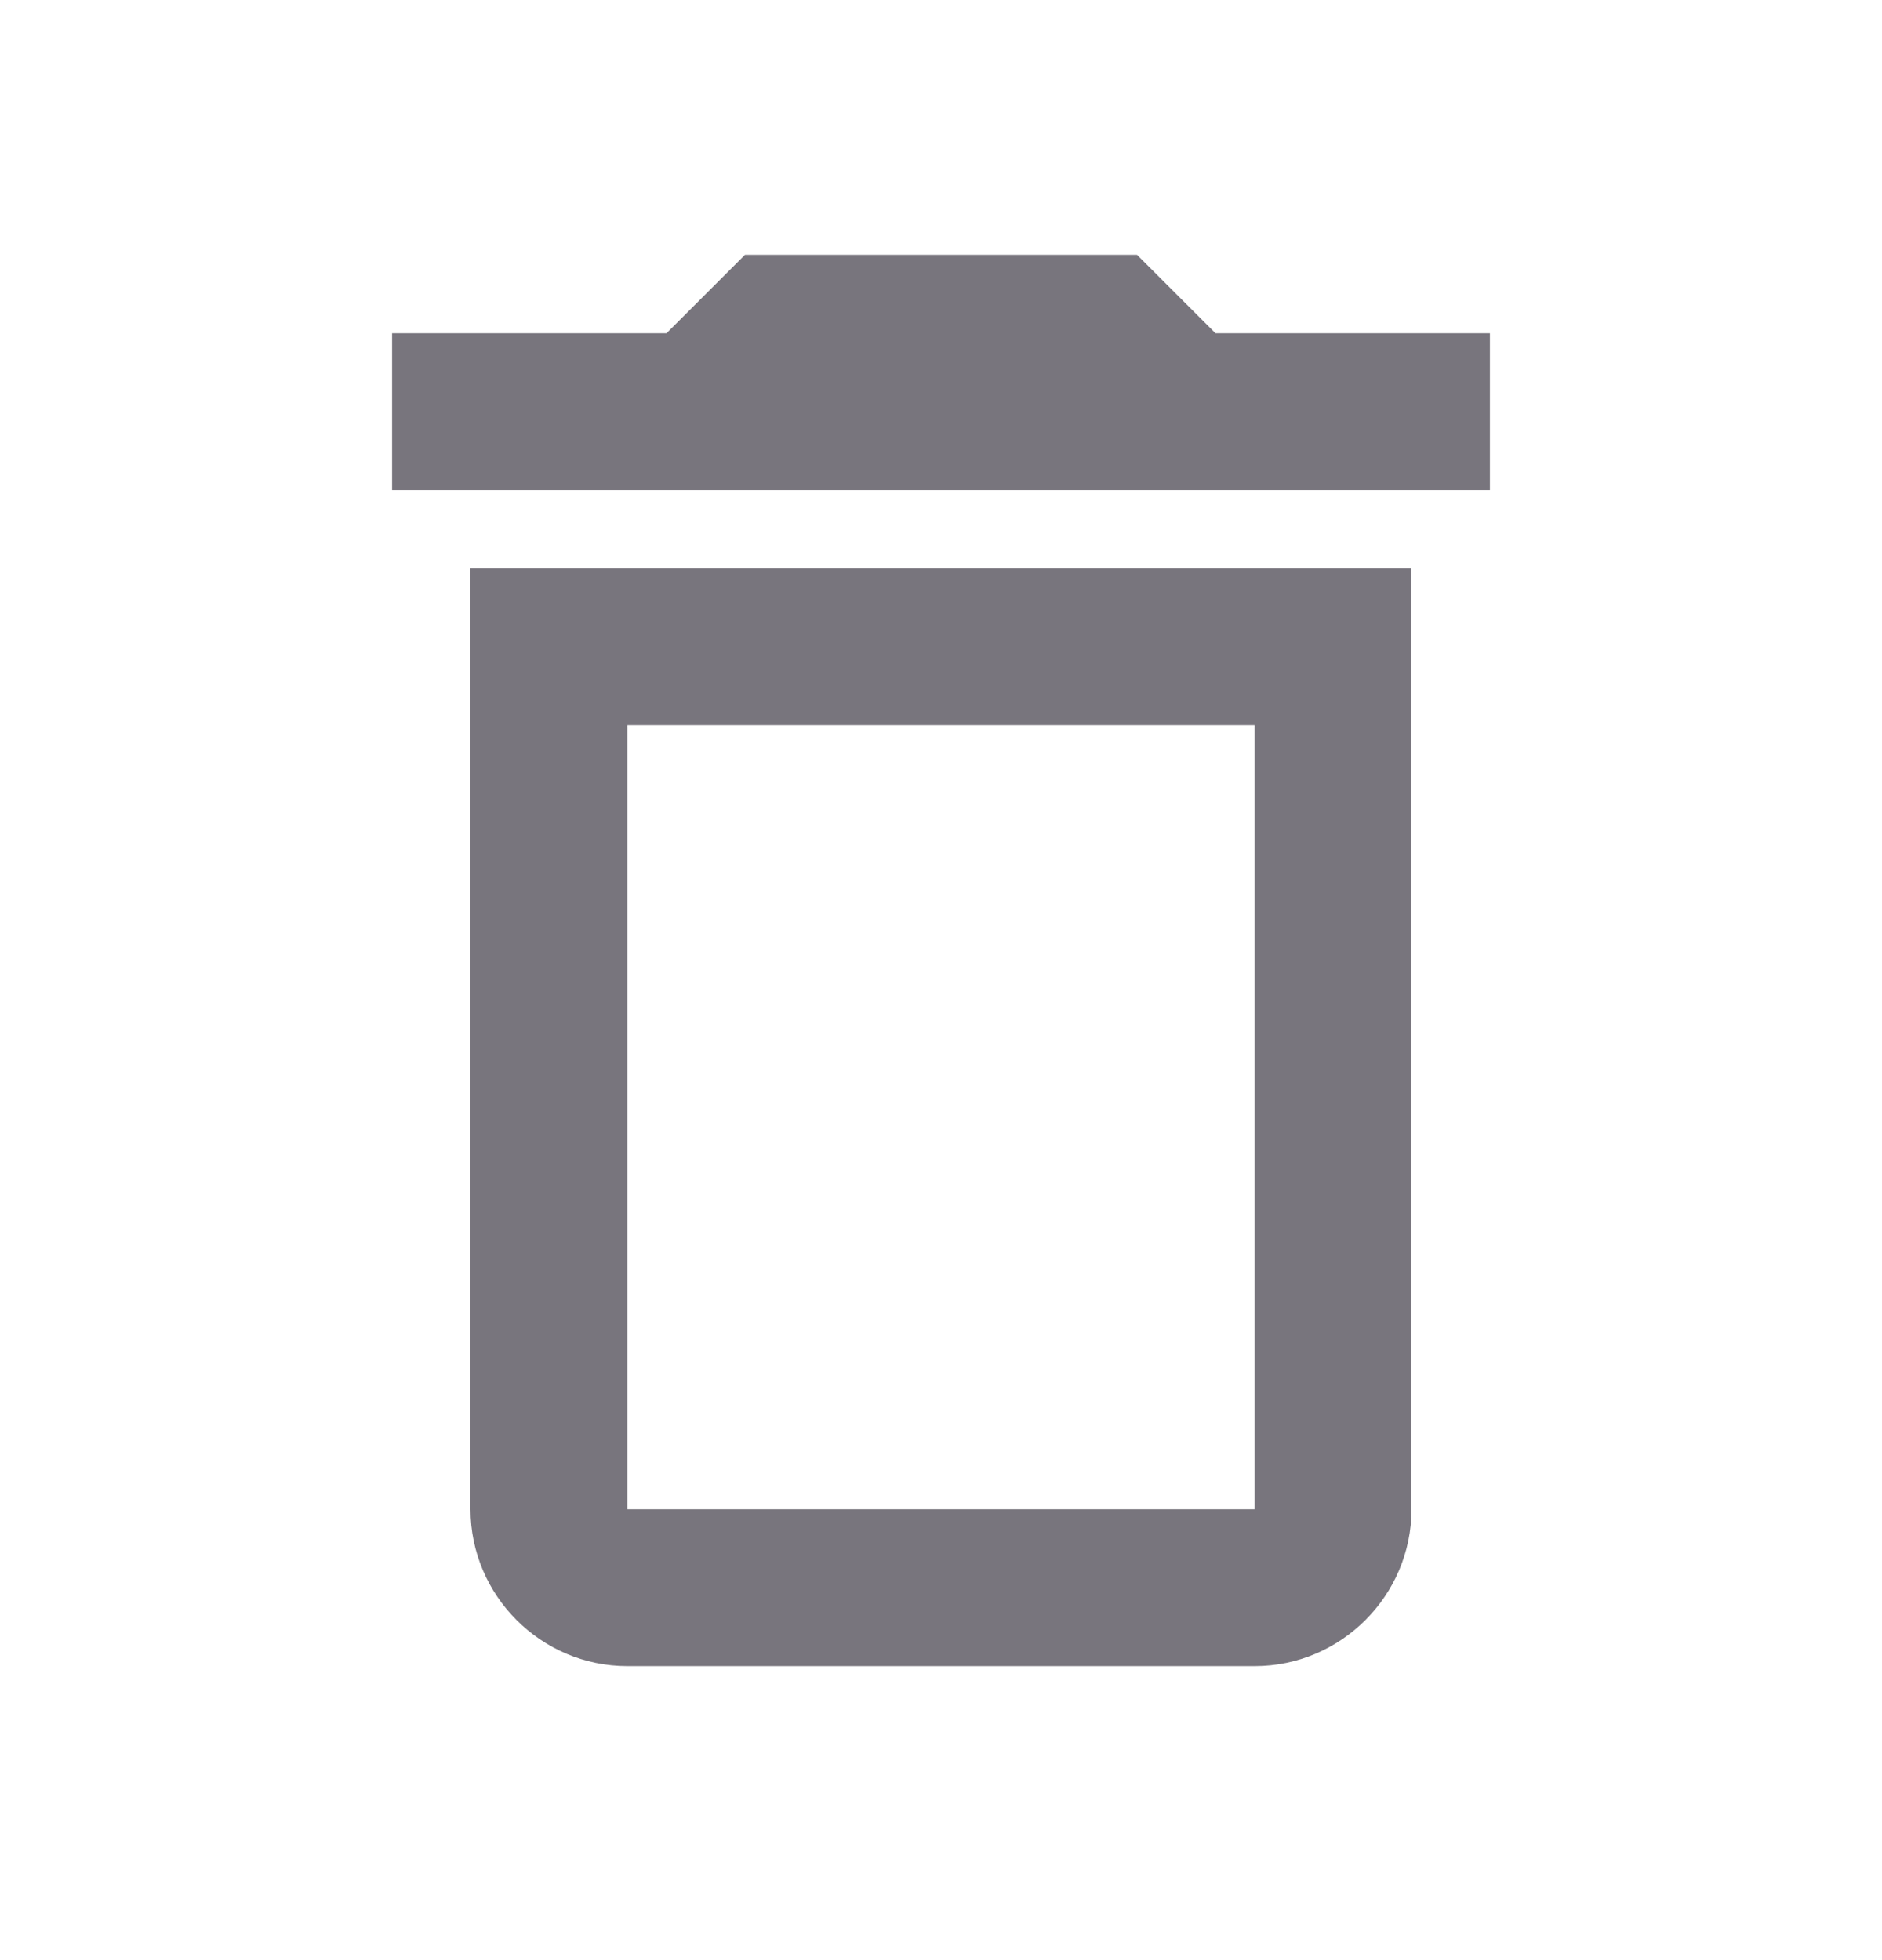 <svg width="24" height="25" viewBox="0 0 24 25" fill="none" xmlns="http://www.w3.org/2000/svg">
<path d="M6 19.25C6 20.35 6.9 21.25 8 21.25H16C17.1 21.25 18 20.35 18 19.25V7.25H6V19.25ZM8 9.25H16V19.25H8V9.25ZM15.5 4.25L14.5 3.25H9.5L8.5 4.25H5V6.25H19V4.25H15.5Z" fill="#3A3541" fill-opacity="0.68"/>
</svg>
